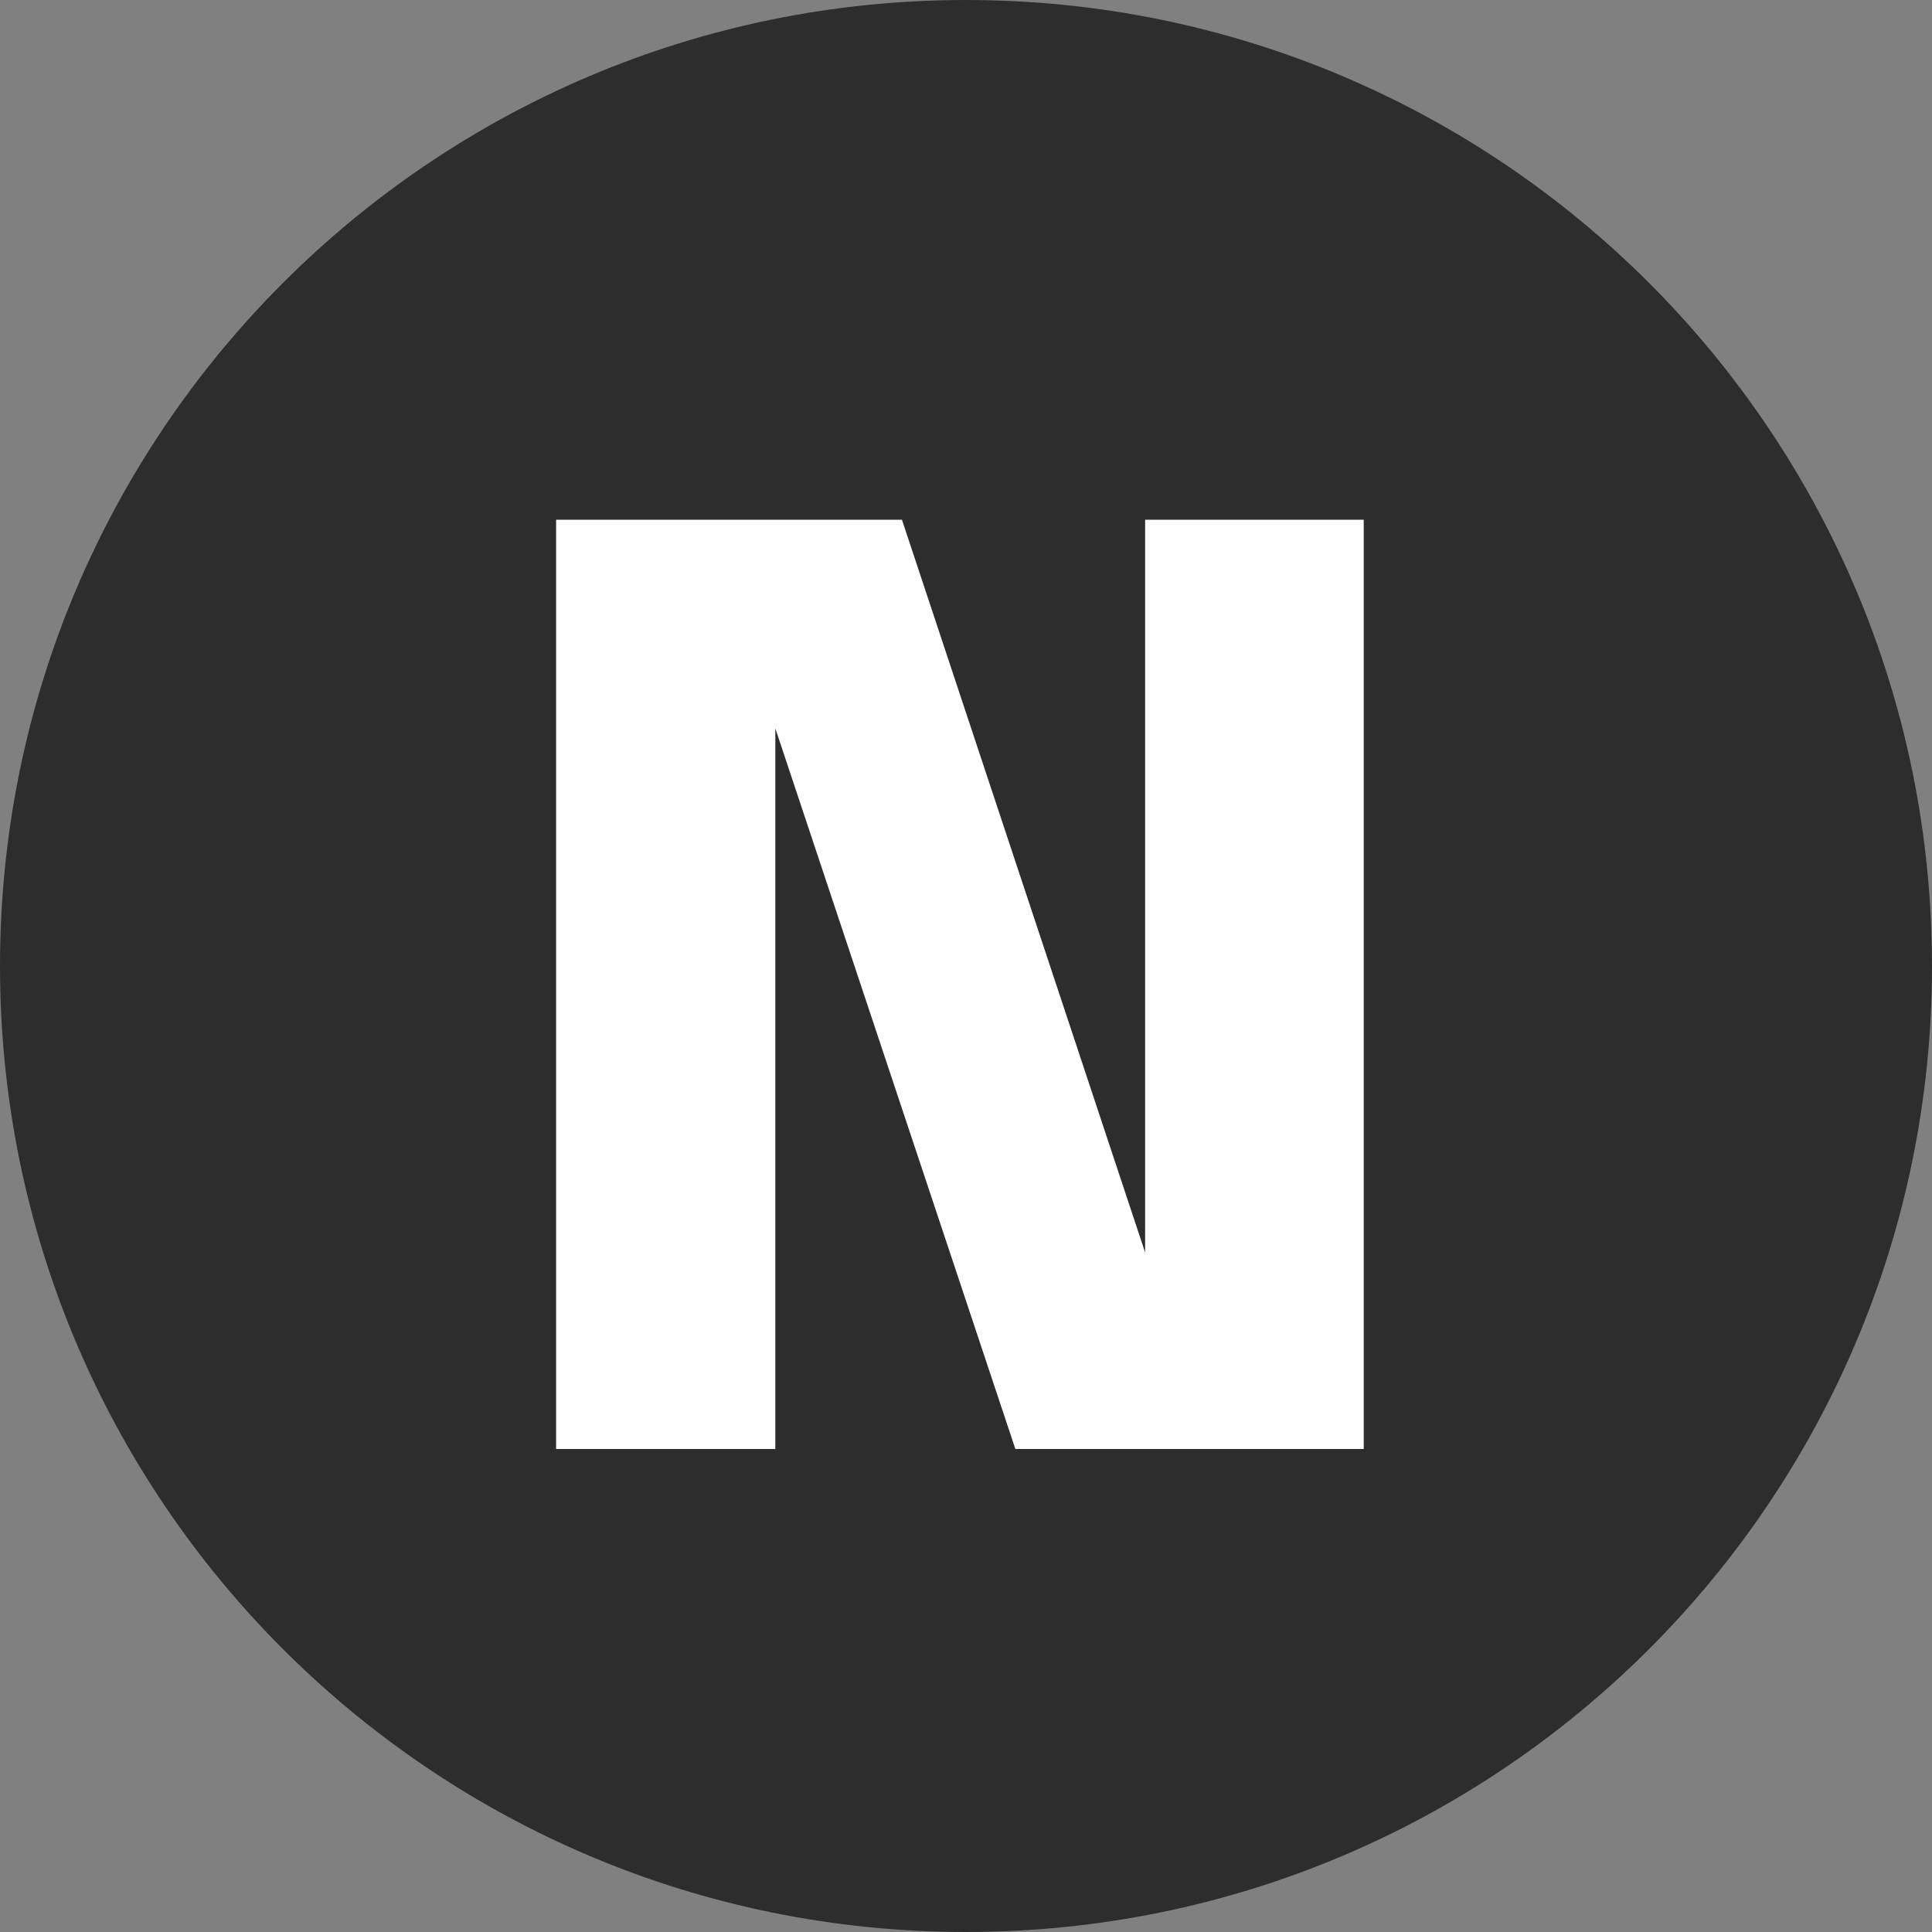 <svg width="60" height="60" viewBox="0 0 60 60" fill="none" xmlns="http://www.w3.org/2000/svg">
<rect x="0" y="0" width="60" height="60" fill="#808080" stroke="none"/>
<path d="M60 30C60 46.569 46.569 60 30 60C13.431 60 0 46.569 0 30C0 13.431 13.431 0 30 0C46.569 0 60 13.431 60 30Z" fill="#2D2D2D"/>
<path d="M24.078 45H17.27V16.141H28.011L36.835 42.73L35.563 43.004V16.141H42.352V45H31.533L22.709 18.509L24.078 18.235V45Z" fill="white"/>
</svg>
